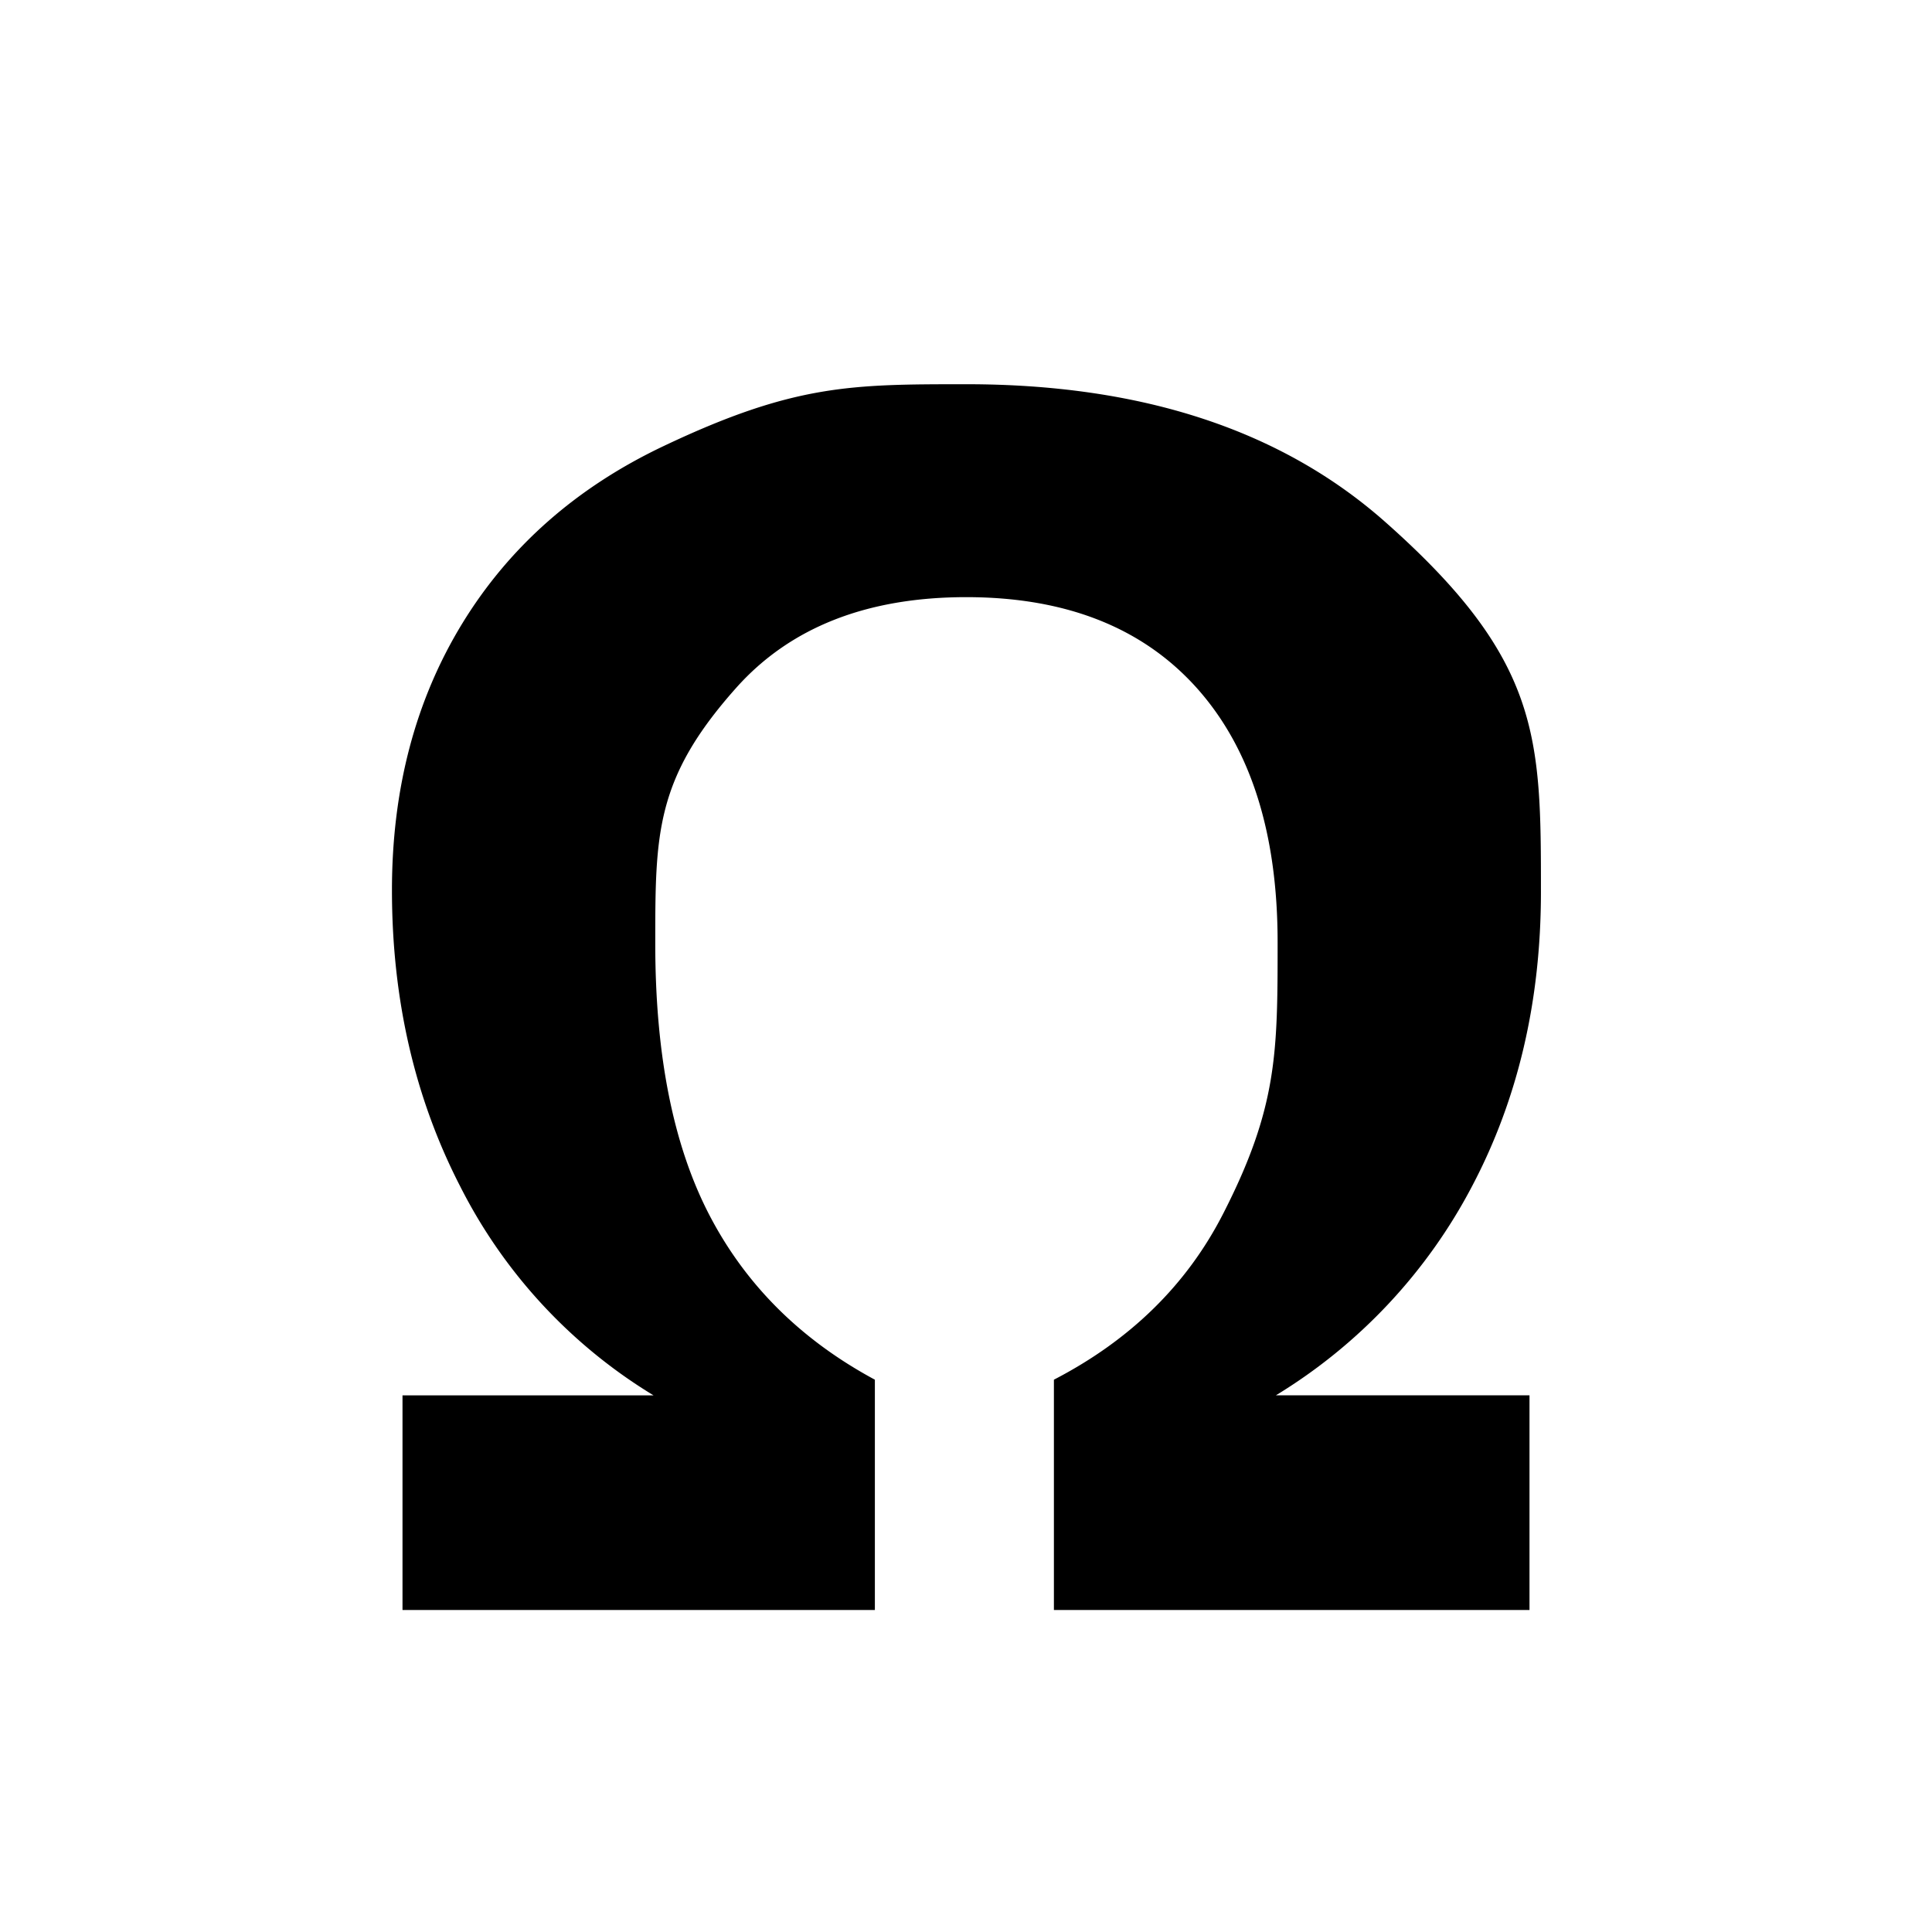 <svg xmlns="http://www.w3.org/2000/svg" xmlns:xlink="http://www.w3.org/1999/xlink" width="24" height="24" viewBox="0 0 24 24"><path fill="currentColor" d="M12.005 7.418q-1.856 0-2.861 1.128C8.139 9.674 8.14 10.358 8.14 11.725q0 2.082.677 3.378t2.051 2.036V20H5v-2.666h3.119a6.43 6.43 0 0 1-2.404-2.6q-.846-1.645-.846-3.676q0-1.886.876-3.317q.877-1.43 2.497-2.199c1.62-.769 2.334-.769 3.763-.769q3.271 0 5.204 1.712c1.933 1.712 1.933 2.673 1.933 4.594q0 2.03-.852 3.65a6.66 6.66 0 0 1-2.44 2.604H19V20h-5.908v-2.861q1.425-.738 2.102-2.061c.677-1.323.677-2.006.677-3.374q0-2.04-1.01-3.164q-1.01-1.121-2.856-1.122"/></svg>